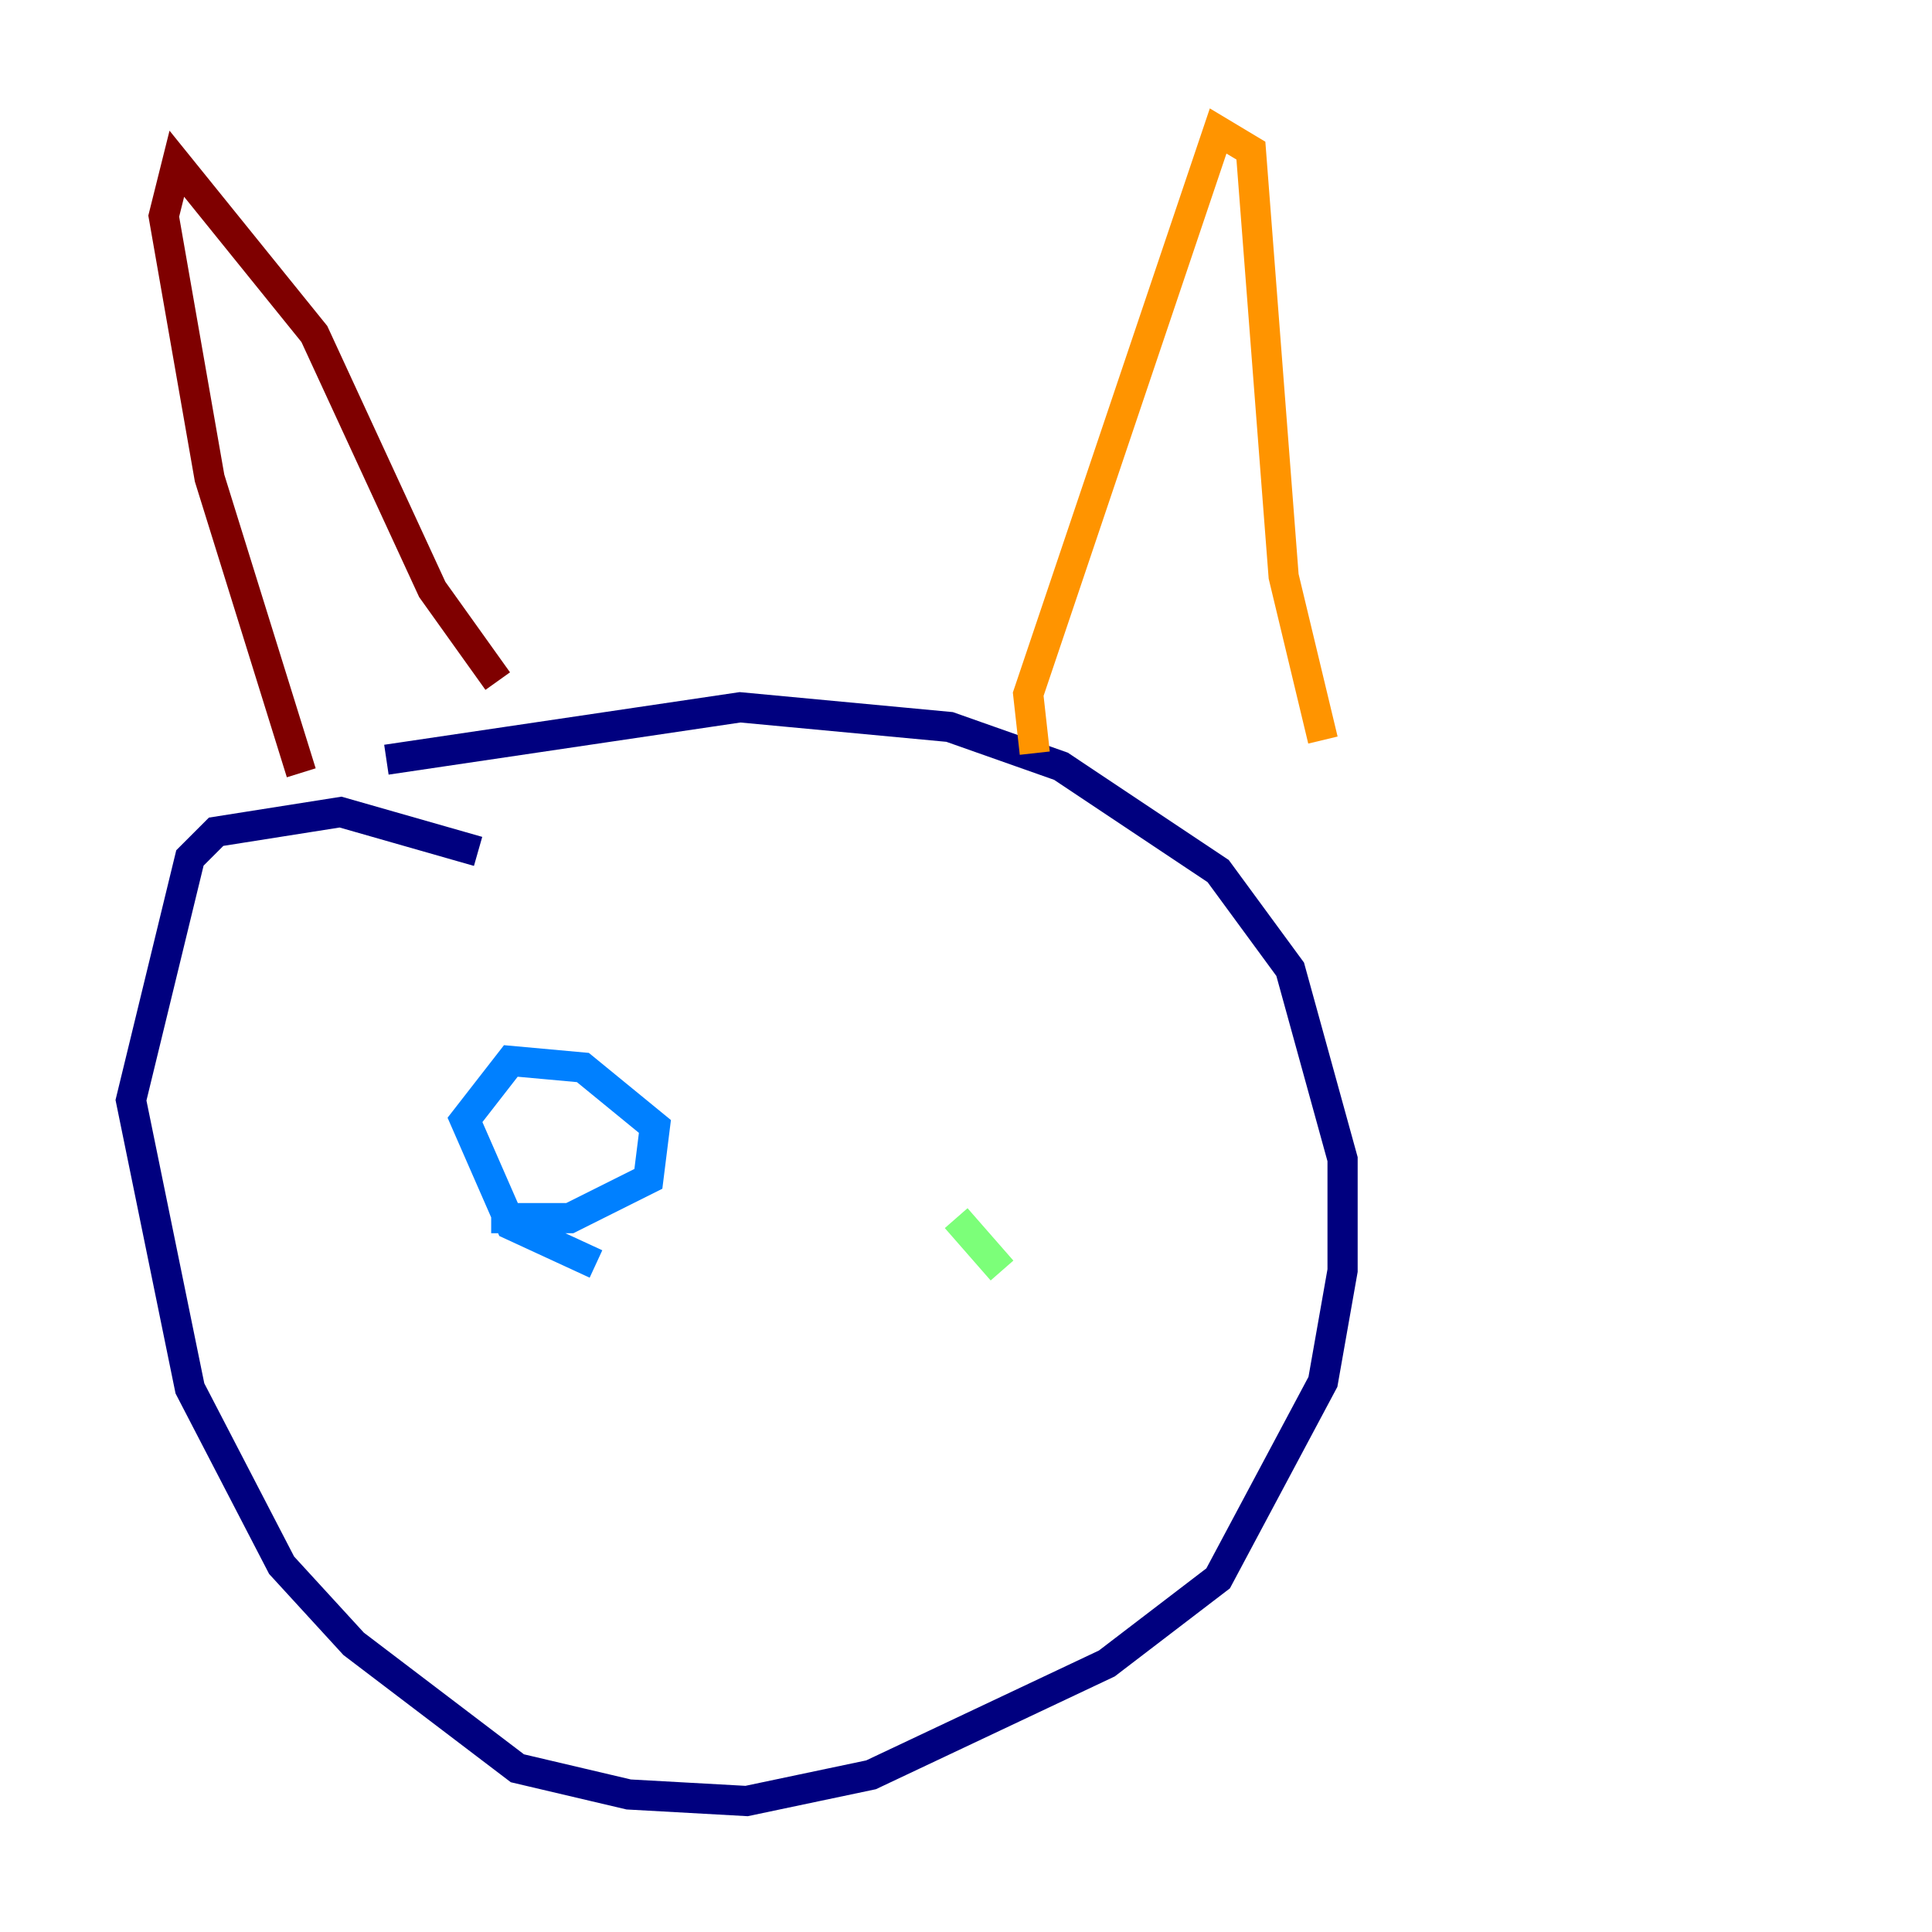 <?xml version="1.0" encoding="utf-8" ?>
<svg baseProfile="tiny" height="128" version="1.2" viewBox="0,0,128,128" width="128" xmlns="http://www.w3.org/2000/svg" xmlns:ev="http://www.w3.org/2001/xml-events" xmlns:xlink="http://www.w3.org/1999/xlink"><defs /><polyline fill="none" points="31.675,56.407 22.563,53.803 14.319,55.105 12.583,56.841 8.678,72.895 12.583,91.986 18.658,103.702 23.43,108.909 34.278,117.153 41.654,118.888 49.464,119.322 57.709,117.586 73.329,110.21 80.705,104.57 87.647,91.552 88.949,84.176 88.949,76.8 85.478,64.217 80.705,57.709 70.291,50.766 62.915,48.163 49.031,46.861 25.6,50.332" stroke="#00007f" stroke-width="2" /><polyline fill="none" points="39.485,83.742 33.844,81.139 30.807,74.197 33.844,70.291 38.617,70.725 43.39,74.63 42.956,78.102 37.749,80.705 32.542,80.705" stroke="#0080ff" stroke-width="2" /><polyline fill="none" points="66.386,84.176 63.349,80.705" stroke="#7cff79" stroke-width="2" /><polyline fill="none" points="68.556,49.898 68.122,45.993 80.705,8.678 82.875,9.98 85.044,38.183 87.647,49.031" stroke="#ff9400" stroke-width="2" /><polyline fill="none" points="32.976,45.125 28.637,39.051 20.827,22.129 11.715,10.848 10.848,14.319 13.885,31.675 19.959,51.2" stroke="#7f0000" stroke-width="2" /></svg>